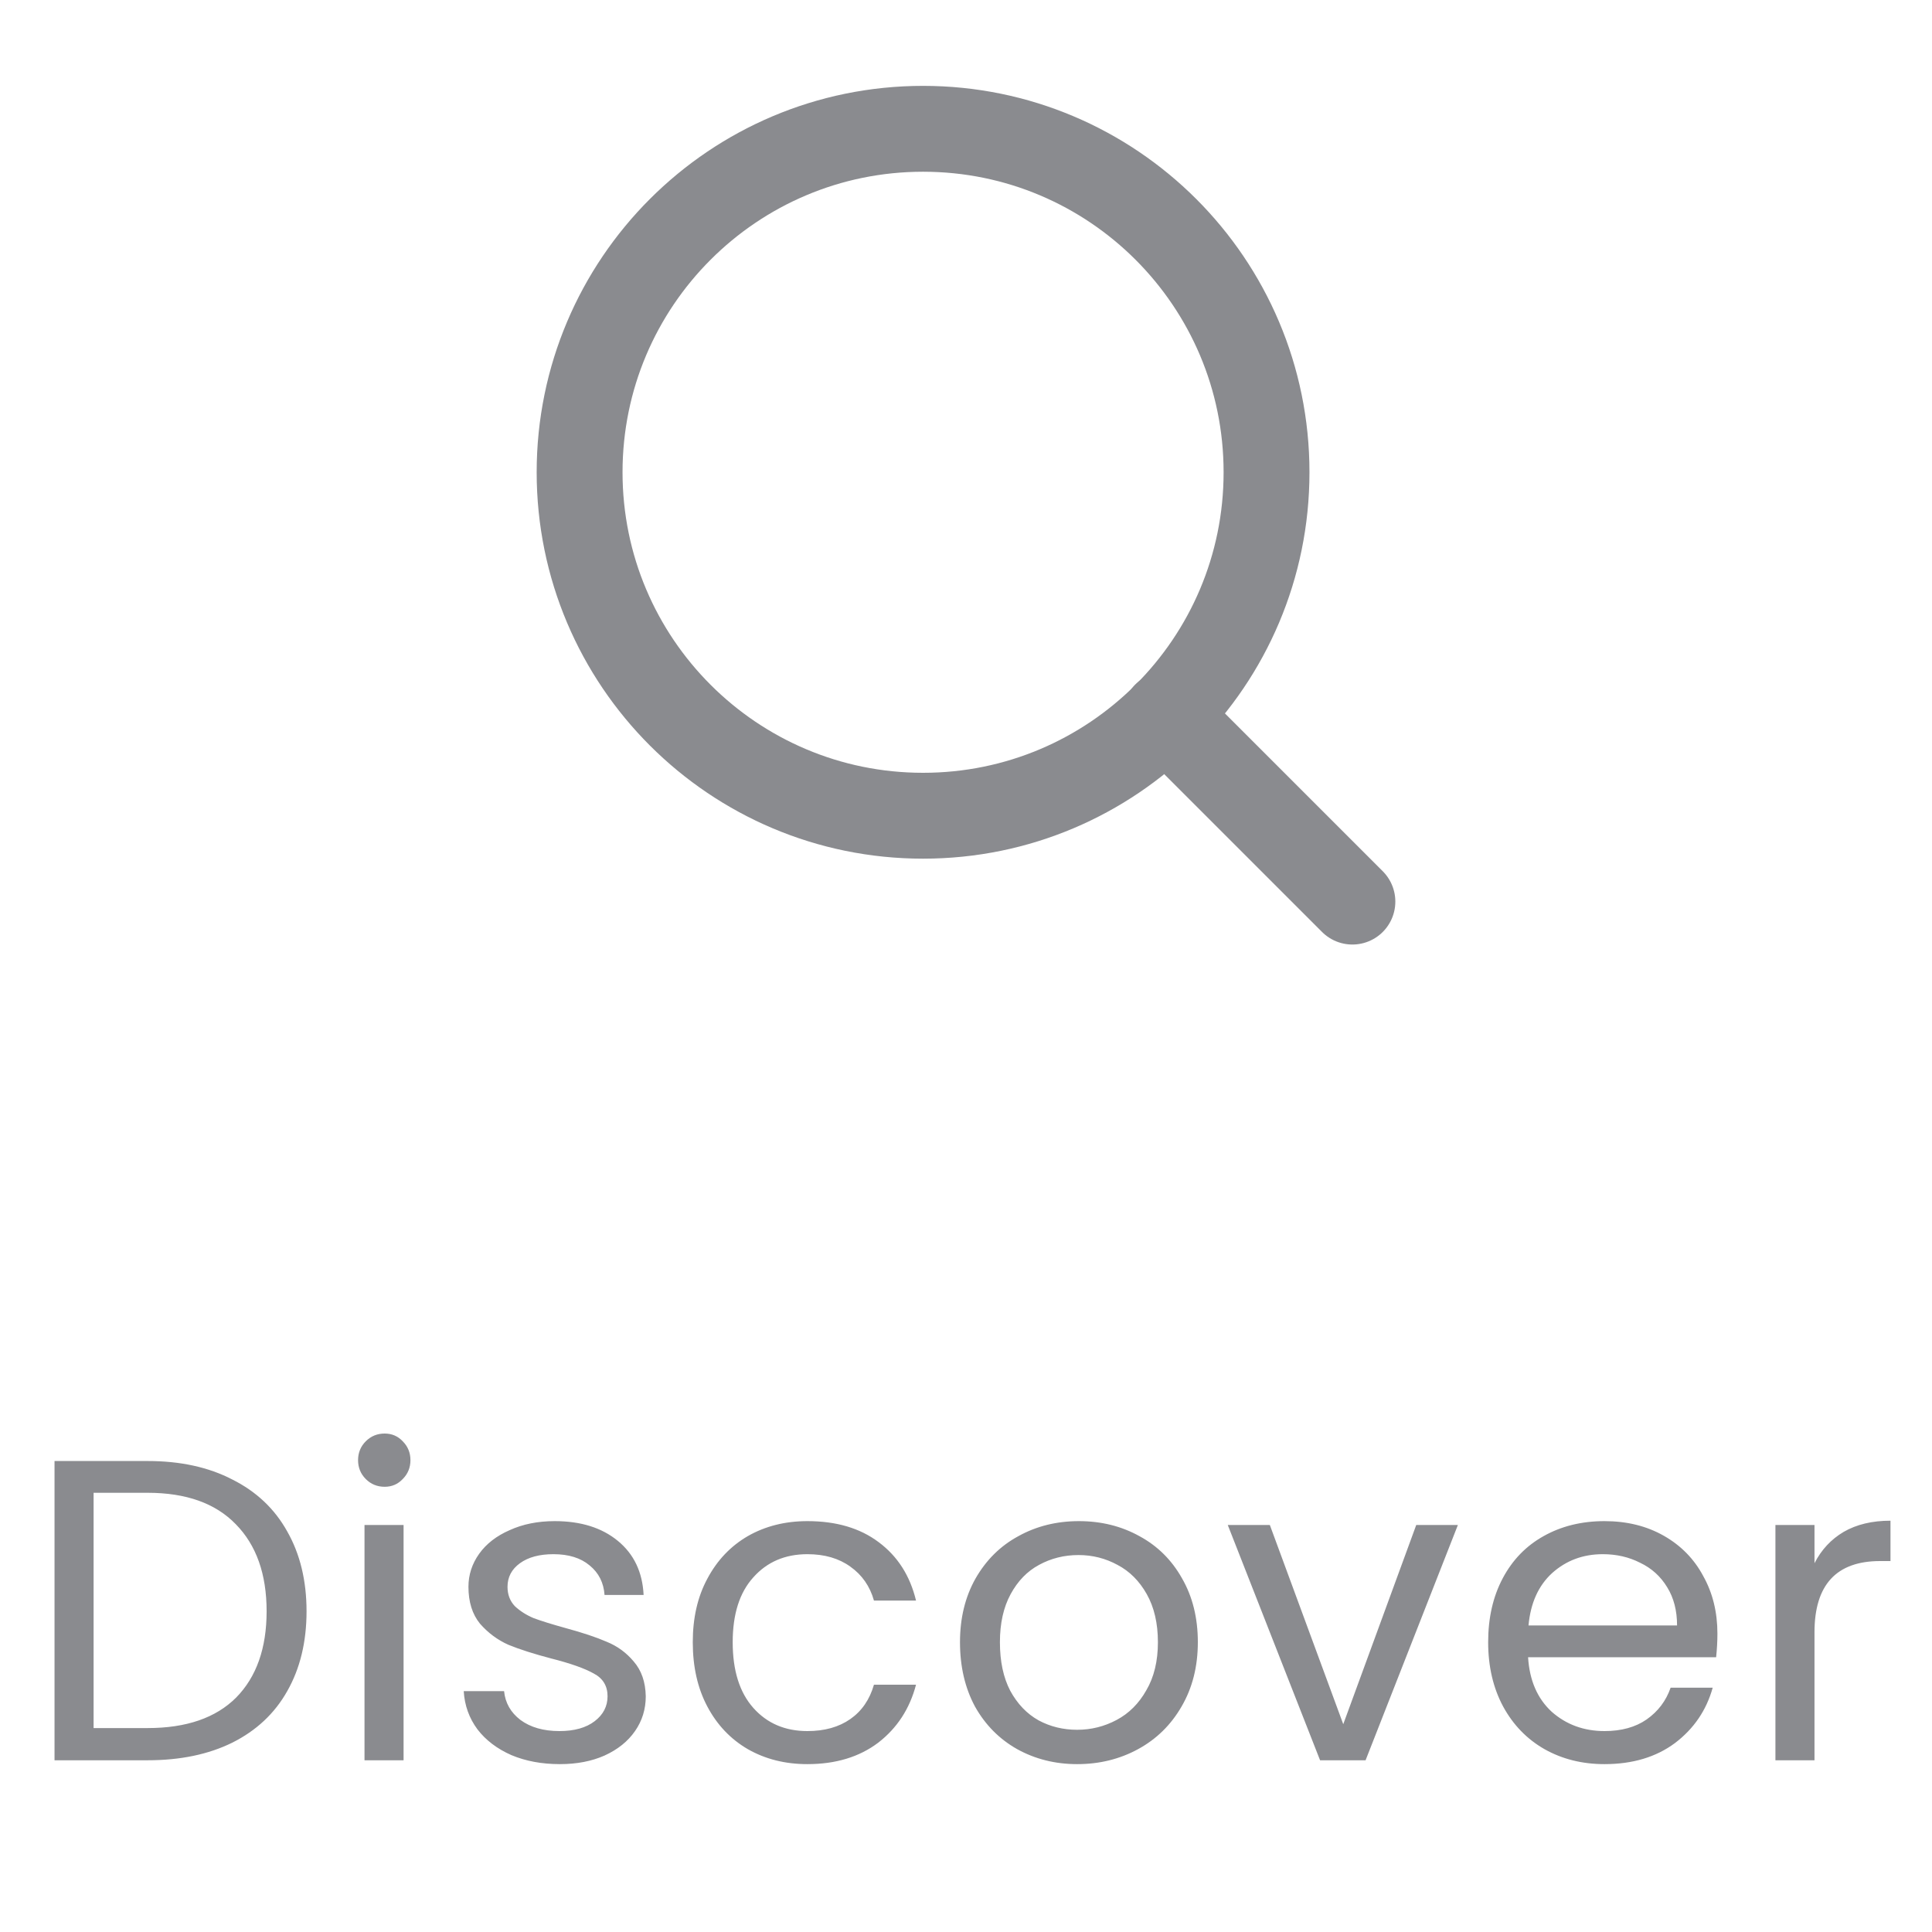 <svg width="45" height="45" viewBox="0 0 45 45" fill="none" xmlns="http://www.w3.org/2000/svg">
<path d="M21.5 19C25.918 19 29.5 15.418 29.5 11C29.5 6.582 25.918 3 21.5 3C17.082 3 13.5 6.582 13.5 11C13.5 15.418 17.082 19 21.5 19Z" stroke="#8A8B8F" stroke-width="2" stroke-linecap="round" stroke-linejoin="round"/>
<path d="M31.5 21L27.15 16.65" stroke="#8A8B8F" stroke-width="2" stroke-linecap="round" stroke-linejoin="round"/>
<path d="M3.44 34.03C4.2 34.03 4.857 34.173 5.41 34.46C5.97 34.74 6.397 35.143 6.69 35.67C6.99 36.197 7.14 36.817 7.14 37.53C7.14 38.243 6.99 38.863 6.69 39.39C6.397 39.91 5.97 40.31 5.41 40.59C4.857 40.863 4.2 41 3.44 41H1.27V34.03H3.44ZM3.44 40.25C4.34 40.25 5.027 40.013 5.5 39.54C5.973 39.06 6.21 38.39 6.21 37.53C6.21 36.663 5.97 35.987 5.49 35.5C5.017 35.013 4.333 34.77 3.44 34.77H2.18V40.25H3.44ZM8.96 34.63C8.787 34.63 8.64 34.57 8.52 34.45C8.4 34.33 8.34 34.183 8.34 34.01C8.34 33.837 8.4 33.69 8.52 33.57C8.64 33.45 8.787 33.39 8.96 33.39C9.127 33.39 9.267 33.45 9.38 33.57C9.5 33.69 9.56 33.837 9.56 34.01C9.56 34.183 9.5 34.33 9.38 34.45C9.267 34.57 9.127 34.63 8.96 34.63ZM9.4 35.52V41H8.49V35.52H9.4ZM13.041 41.09C12.621 41.09 12.245 41.02 11.911 40.88C11.578 40.733 11.315 40.533 11.121 40.28C10.928 40.02 10.821 39.723 10.801 39.39H11.741C11.768 39.663 11.895 39.887 12.121 40.06C12.355 40.233 12.658 40.32 13.031 40.32C13.378 40.32 13.651 40.243 13.851 40.09C14.051 39.937 14.151 39.743 14.151 39.51C14.151 39.27 14.045 39.093 13.831 38.98C13.618 38.86 13.288 38.743 12.841 38.63C12.435 38.523 12.101 38.417 11.841 38.31C11.588 38.197 11.368 38.033 11.181 37.82C11.001 37.6 10.911 37.313 10.911 36.96C10.911 36.68 10.995 36.423 11.161 36.19C11.328 35.957 11.565 35.773 11.871 35.64C12.178 35.5 12.528 35.43 12.921 35.43C13.528 35.43 14.018 35.583 14.391 35.89C14.765 36.197 14.965 36.617 14.991 37.15H14.081C14.061 36.863 13.945 36.633 13.731 36.46C13.525 36.287 13.245 36.2 12.891 36.2C12.565 36.2 12.305 36.27 12.111 36.41C11.918 36.55 11.821 36.733 11.821 36.96C11.821 37.14 11.878 37.29 11.991 37.41C12.111 37.523 12.258 37.617 12.431 37.69C12.611 37.757 12.858 37.833 13.171 37.92C13.565 38.027 13.885 38.133 14.131 38.24C14.378 38.34 14.588 38.493 14.761 38.7C14.941 38.907 15.035 39.177 15.041 39.51C15.041 39.81 14.958 40.08 14.791 40.32C14.625 40.56 14.388 40.75 14.081 40.89C13.781 41.023 13.435 41.09 13.041 41.09ZM16.136 38.25C16.136 37.683 16.249 37.19 16.476 36.77C16.703 36.343 17.016 36.013 17.416 35.78C17.823 35.547 18.286 35.43 18.806 35.43C19.479 35.43 20.032 35.593 20.466 35.92C20.906 36.247 21.196 36.7 21.336 37.28H20.356C20.262 36.947 20.079 36.683 19.806 36.49C19.539 36.297 19.206 36.2 18.806 36.2C18.286 36.2 17.866 36.38 17.546 36.74C17.226 37.093 17.066 37.597 17.066 38.25C17.066 38.91 17.226 39.42 17.546 39.78C17.866 40.14 18.286 40.32 18.806 40.32C19.206 40.32 19.539 40.227 19.806 40.04C20.073 39.853 20.256 39.587 20.356 39.24H21.336C21.189 39.8 20.896 40.25 20.456 40.59C20.016 40.923 19.466 41.09 18.806 41.09C18.286 41.09 17.823 40.973 17.416 40.74C17.016 40.507 16.703 40.177 16.476 39.75C16.249 39.323 16.136 38.823 16.136 38.25ZM25.09 41.09C24.577 41.09 24.11 40.973 23.69 40.74C23.277 40.507 22.95 40.177 22.71 39.75C22.477 39.317 22.36 38.817 22.36 38.25C22.36 37.69 22.48 37.197 22.72 36.77C22.967 36.337 23.3 36.007 23.72 35.78C24.14 35.547 24.61 35.43 25.13 35.43C25.65 35.43 26.12 35.547 26.54 35.78C26.96 36.007 27.29 36.333 27.53 36.76C27.777 37.187 27.9 37.683 27.9 38.25C27.9 38.817 27.773 39.317 27.52 39.75C27.273 40.177 26.937 40.507 26.51 40.74C26.083 40.973 25.61 41.09 25.09 41.09ZM25.09 40.29C25.417 40.29 25.723 40.213 26.01 40.06C26.297 39.907 26.527 39.677 26.7 39.37C26.88 39.063 26.97 38.69 26.97 38.25C26.97 37.81 26.883 37.437 26.71 37.13C26.537 36.823 26.31 36.597 26.03 36.45C25.75 36.297 25.447 36.22 25.12 36.22C24.787 36.22 24.48 36.297 24.2 36.45C23.927 36.597 23.707 36.823 23.54 37.13C23.373 37.437 23.29 37.81 23.29 38.25C23.29 38.697 23.37 39.073 23.53 39.38C23.697 39.687 23.917 39.917 24.19 40.07C24.463 40.217 24.763 40.29 25.09 40.29ZM31.287 40.16L32.987 35.52H33.957L31.807 41H30.747L28.597 35.52H29.577L31.287 40.16ZM40.002 38.05C40.002 38.223 39.992 38.407 39.972 38.6H35.592C35.625 39.14 35.809 39.563 36.142 39.87C36.482 40.17 36.892 40.32 37.372 40.32C37.765 40.32 38.092 40.23 38.352 40.05C38.619 39.863 38.805 39.617 38.912 39.31H39.892C39.745 39.837 39.452 40.267 39.012 40.6C38.572 40.927 38.025 41.09 37.372 41.09C36.852 41.09 36.385 40.973 35.972 40.74C35.565 40.507 35.245 40.177 35.012 39.75C34.779 39.317 34.662 38.817 34.662 38.25C34.662 37.683 34.775 37.187 35.002 36.76C35.229 36.333 35.545 36.007 35.952 35.78C36.365 35.547 36.839 35.43 37.372 35.43C37.892 35.43 38.352 35.543 38.752 35.77C39.152 35.997 39.459 36.31 39.672 36.71C39.892 37.103 40.002 37.55 40.002 38.05ZM39.062 37.86C39.062 37.513 38.985 37.217 38.832 36.97C38.679 36.717 38.469 36.527 38.202 36.4C37.942 36.267 37.652 36.2 37.332 36.2C36.872 36.2 36.479 36.347 36.152 36.64C35.832 36.933 35.649 37.34 35.602 37.86H39.062ZM42.263 36.41C42.423 36.097 42.65 35.853 42.943 35.68C43.243 35.507 43.606 35.42 44.033 35.42V36.36H43.793C42.773 36.36 42.263 36.913 42.263 38.02V41H41.353V35.52H42.263V36.41Z" fill="#8A8B8F"/>
</svg>
